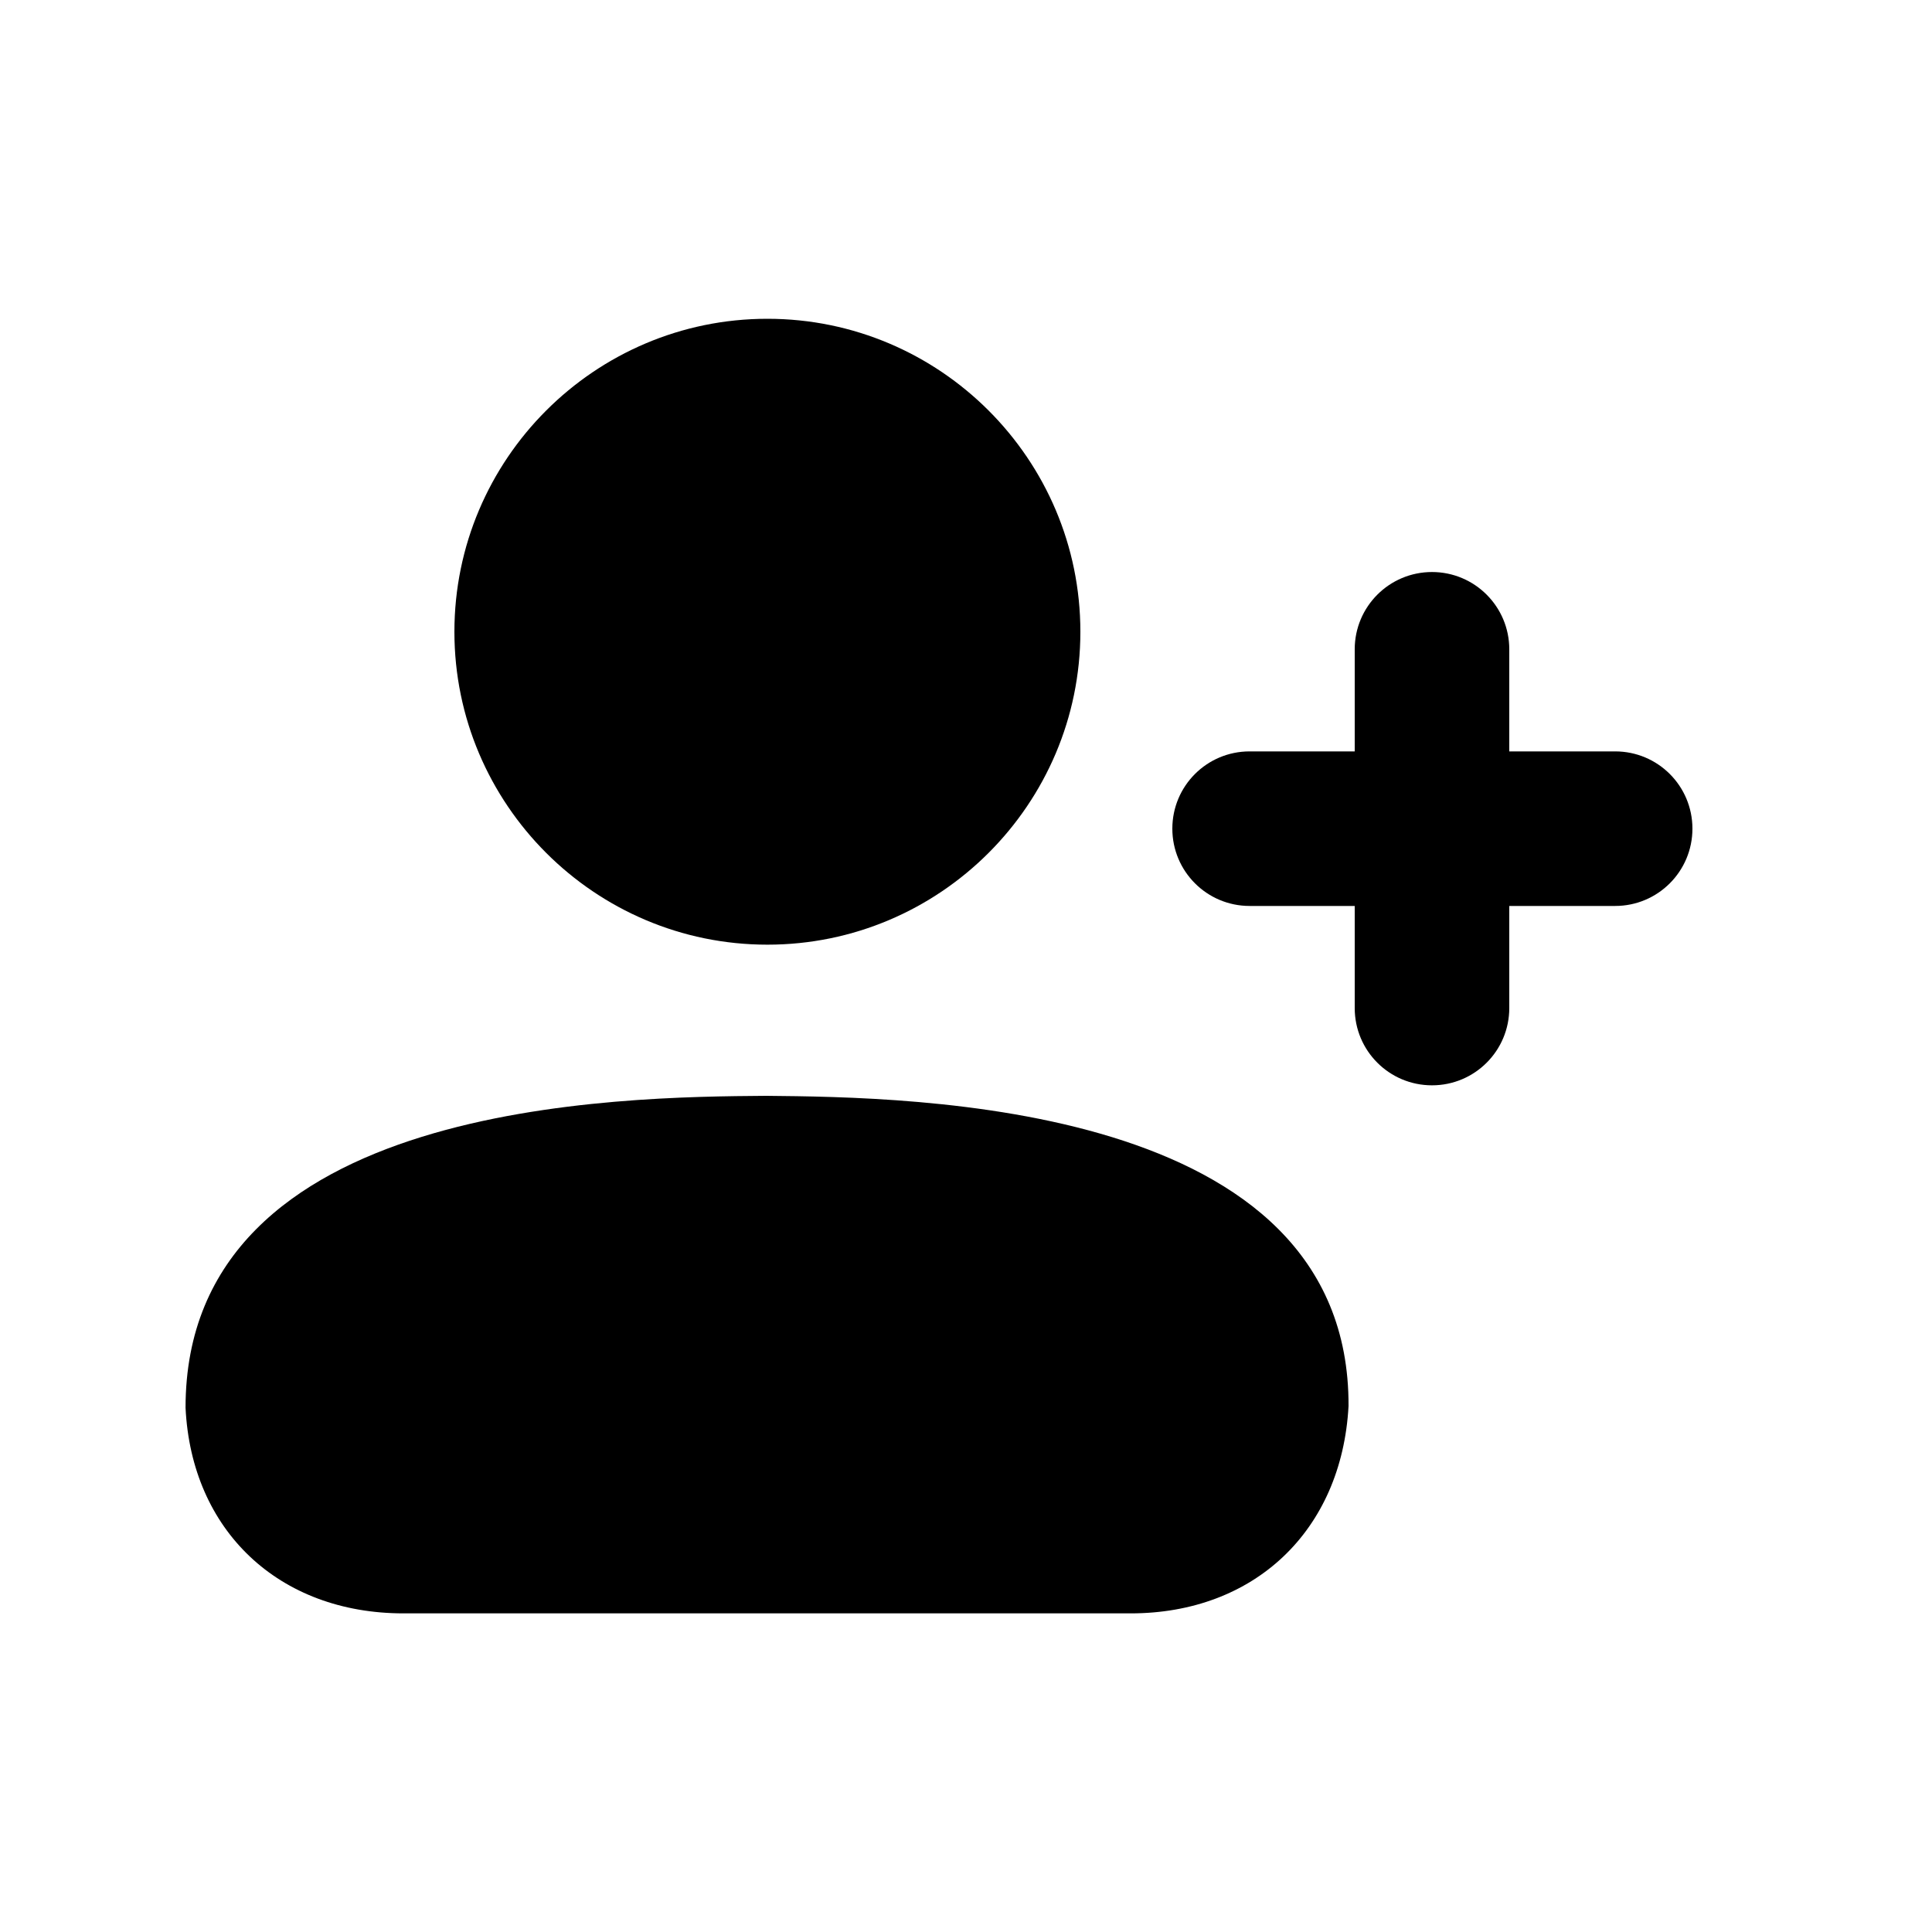 <svg width="24px"  height="24px"  viewBox="0 0 25 24" fill="none" xmlns="http://www.w3.org/2000/svg">
<path d="M5.88 7.675C5.88 9.907 7.697 11.724 9.93 11.724C12.163 11.724 13.98 9.907 13.98 7.675C13.98 5.441 12.163 3.625 9.93 3.625C7.697 3.625 5.88 5.441 5.88 7.675Z" fill="#000000" />
<path d="M18.53 13.544C17.977 13.544 17.53 13.097 17.53 12.544V11.223H16.17C15.617 11.223 15.17 10.775 15.17 10.223C15.17 9.67 15.617 9.223 16.17 9.223H17.53V7.902C17.53 7.35 17.977 6.902 18.53 6.902C19.083 6.902 19.53 7.35 19.53 7.902V9.223H20.9C21.453 9.223 21.9 9.67 21.9 10.223C21.9 10.775 21.453 11.223 20.9 11.223H19.53V12.544C19.53 13.097 19.083 13.544 18.53 13.544Z" fill="#000000" />
<path d="M5.221 20.377H14.631C16.23 20.377 17.362 19.309 17.45 17.695C17.467 13.752 11.794 13.698 9.918 13.68L9.916 13.68L9.912 13.68C8.05 13.694 2.4 13.736 2.401 17.716C2.477 19.308 3.61 20.377 5.221 20.377Z" fill="#000000" />
</svg>